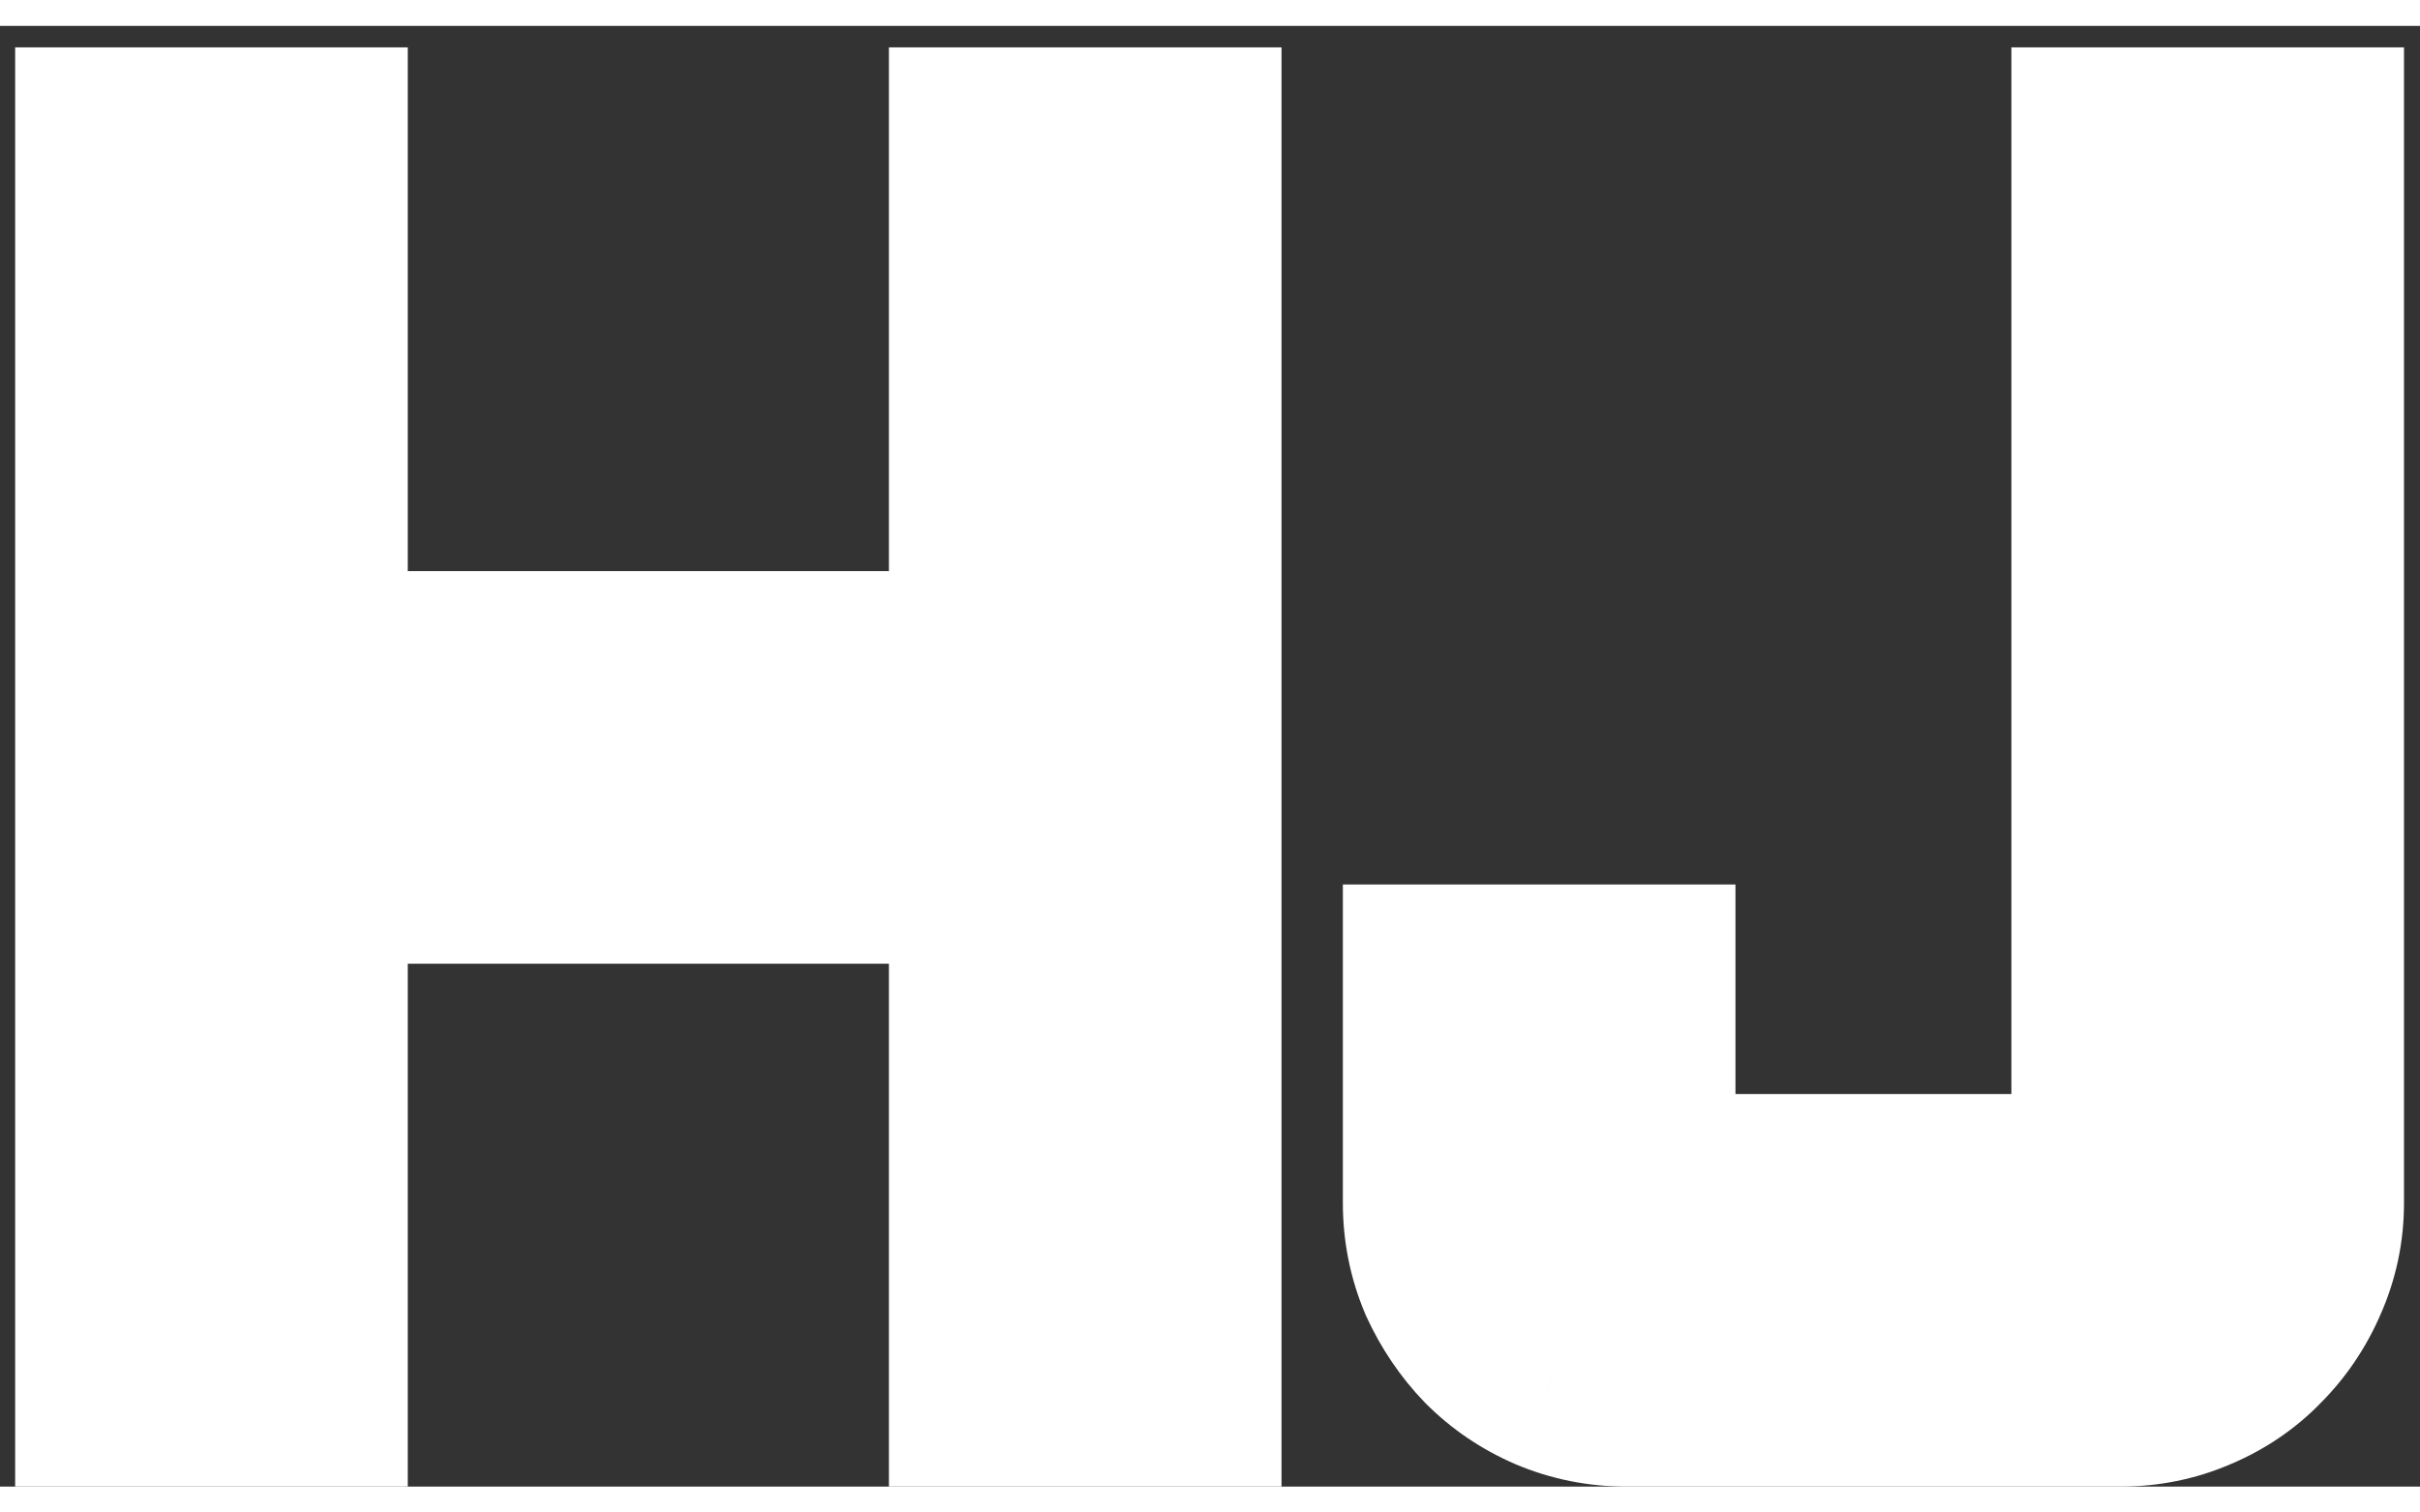 <svg width="40" height="25" viewBox="0 0 111 67" fill="none" xmlns="http://www.w3.org/2000/svg">
<rect x="0" y="0" width="111" height="67" fill="#333333" stroke="none"/>
<path d="M53.781 5.984V62H45.773V38.016H13.703V62H5.695V5.984H13.703V30.008H45.773V5.984H53.781ZM66.594 44.383H74.602V53.992H97.258V5.984H105.266V53.992C105.266 55.086 105.044 56.128 104.602 57.117C104.185 58.081 103.612 58.927 102.883 59.656C102.18 60.385 101.333 60.958 100.344 61.375C99.38 61.792 98.352 62 97.258 62H74.602C73.508 62 72.466 61.792 71.477 61.375C70.513 60.958 69.667 60.385 68.938 59.656C68.234 58.927 67.662 58.081 67.219 57.117C66.802 56.128 66.594 55.086 66.594 53.992V44.383Z" fill="white"/>
<path d="M53.781 5.984H58.781V0.984H53.781V5.984ZM53.781 62V67H58.781V62H53.781ZM45.773 62H40.773V67H45.773V62ZM45.773 38.016H50.773V33.016H45.773V38.016ZM13.703 38.016V33.016H8.703V38.016H13.703ZM13.703 62V67H18.703V62H13.703ZM5.695 62H0.695V67H5.695V62ZM5.695 5.984V0.984H0.695V5.984H5.695ZM13.703 5.984H18.703V0.984H13.703V5.984ZM13.703 30.008H8.703V35.008H13.703V30.008ZM45.773 30.008V35.008H50.773V30.008H45.773ZM45.773 5.984V0.984H40.773V5.984H45.773ZM48.781 5.984V62H58.781V5.984H48.781ZM53.781 57H45.773V67H53.781V57ZM50.773 62V38.016H40.773V62H50.773ZM45.773 33.016H13.703V43.016H45.773V33.016ZM8.703 38.016V62H18.703V38.016H8.703ZM13.703 57H5.695V67H13.703V57ZM10.695 62V5.984H0.695V62H10.695ZM5.695 10.984H13.703V0.984H5.695V10.984ZM8.703 5.984V30.008H18.703V5.984H8.703ZM13.703 35.008H45.773V25.008H13.703V35.008ZM50.773 30.008V5.984H40.773V30.008H50.773ZM45.773 10.984H53.781V0.984H45.773V10.984ZM66.594 44.383V39.383H61.594V44.383H66.594ZM74.602 44.383H79.602V39.383H74.602V44.383ZM74.602 53.992H69.602V58.992H74.602V53.992ZM97.258 53.992V58.992H102.258V53.992H97.258ZM97.258 5.984V0.984H92.258V5.984H97.258ZM105.266 5.984H110.266V0.984H105.266V5.984ZM104.602 57.117L100.037 55.075L100.025 55.104L100.012 55.133L104.602 57.117ZM102.883 59.656L99.347 56.121L99.315 56.153L99.284 56.186L102.883 59.656ZM100.344 61.375L98.403 56.767L98.381 56.776L98.359 56.786L100.344 61.375ZM71.477 61.375L69.492 65.964L69.514 65.974L69.536 65.983L71.477 61.375ZM68.938 59.656L65.338 63.127L65.37 63.16L65.402 63.192L68.938 59.656ZM67.219 57.117L62.611 59.057L62.642 59.132L62.675 59.205L67.219 57.117ZM66.594 49.383H74.602V39.383H66.594V49.383ZM69.602 44.383V53.992H79.602V44.383H69.602ZM74.602 58.992H97.258V48.992H74.602V58.992ZM102.258 53.992V5.984H92.258V53.992H102.258ZM97.258 10.984H105.266V0.984H97.258V10.984ZM100.266 5.984V53.992H110.266V5.984H100.266ZM100.266 53.992C100.266 54.389 100.19 54.734 100.037 55.075L109.166 59.159C109.898 57.521 110.266 55.783 110.266 53.992H100.266ZM100.012 55.133C99.841 55.528 99.622 55.846 99.347 56.121L106.418 63.192C107.602 62.009 108.528 60.633 109.191 59.102L100.012 55.133ZM99.284 56.186C99.079 56.398 98.807 56.597 98.403 56.767L102.284 65.983C103.86 65.32 105.281 64.373 106.482 63.127L99.284 56.186ZM98.359 56.786C98.049 56.92 97.698 57 97.258 57V67C99.005 67 100.712 66.663 102.328 65.964L98.359 56.786ZM97.258 57H74.602V67H97.258V57ZM74.602 57C74.162 57 73.781 56.92 73.417 56.767L69.536 65.983C71.152 66.663 72.854 67 74.602 67V57ZM73.461 56.786C73.066 56.615 72.748 56.396 72.473 56.121L65.402 63.192C66.585 64.375 67.96 65.302 69.492 65.964L73.461 56.786ZM72.537 56.186C72.242 55.88 71.981 55.507 71.762 55.03L62.675 59.205C63.342 60.655 64.227 61.974 65.338 63.127L72.537 56.186ZM71.827 55.177C71.674 54.813 71.594 54.432 71.594 53.992H61.594C61.594 55.74 61.93 57.442 62.611 59.057L71.827 55.177ZM71.594 53.992V44.383H61.594V53.992H71.594Z" fill="white"/>
</svg>
